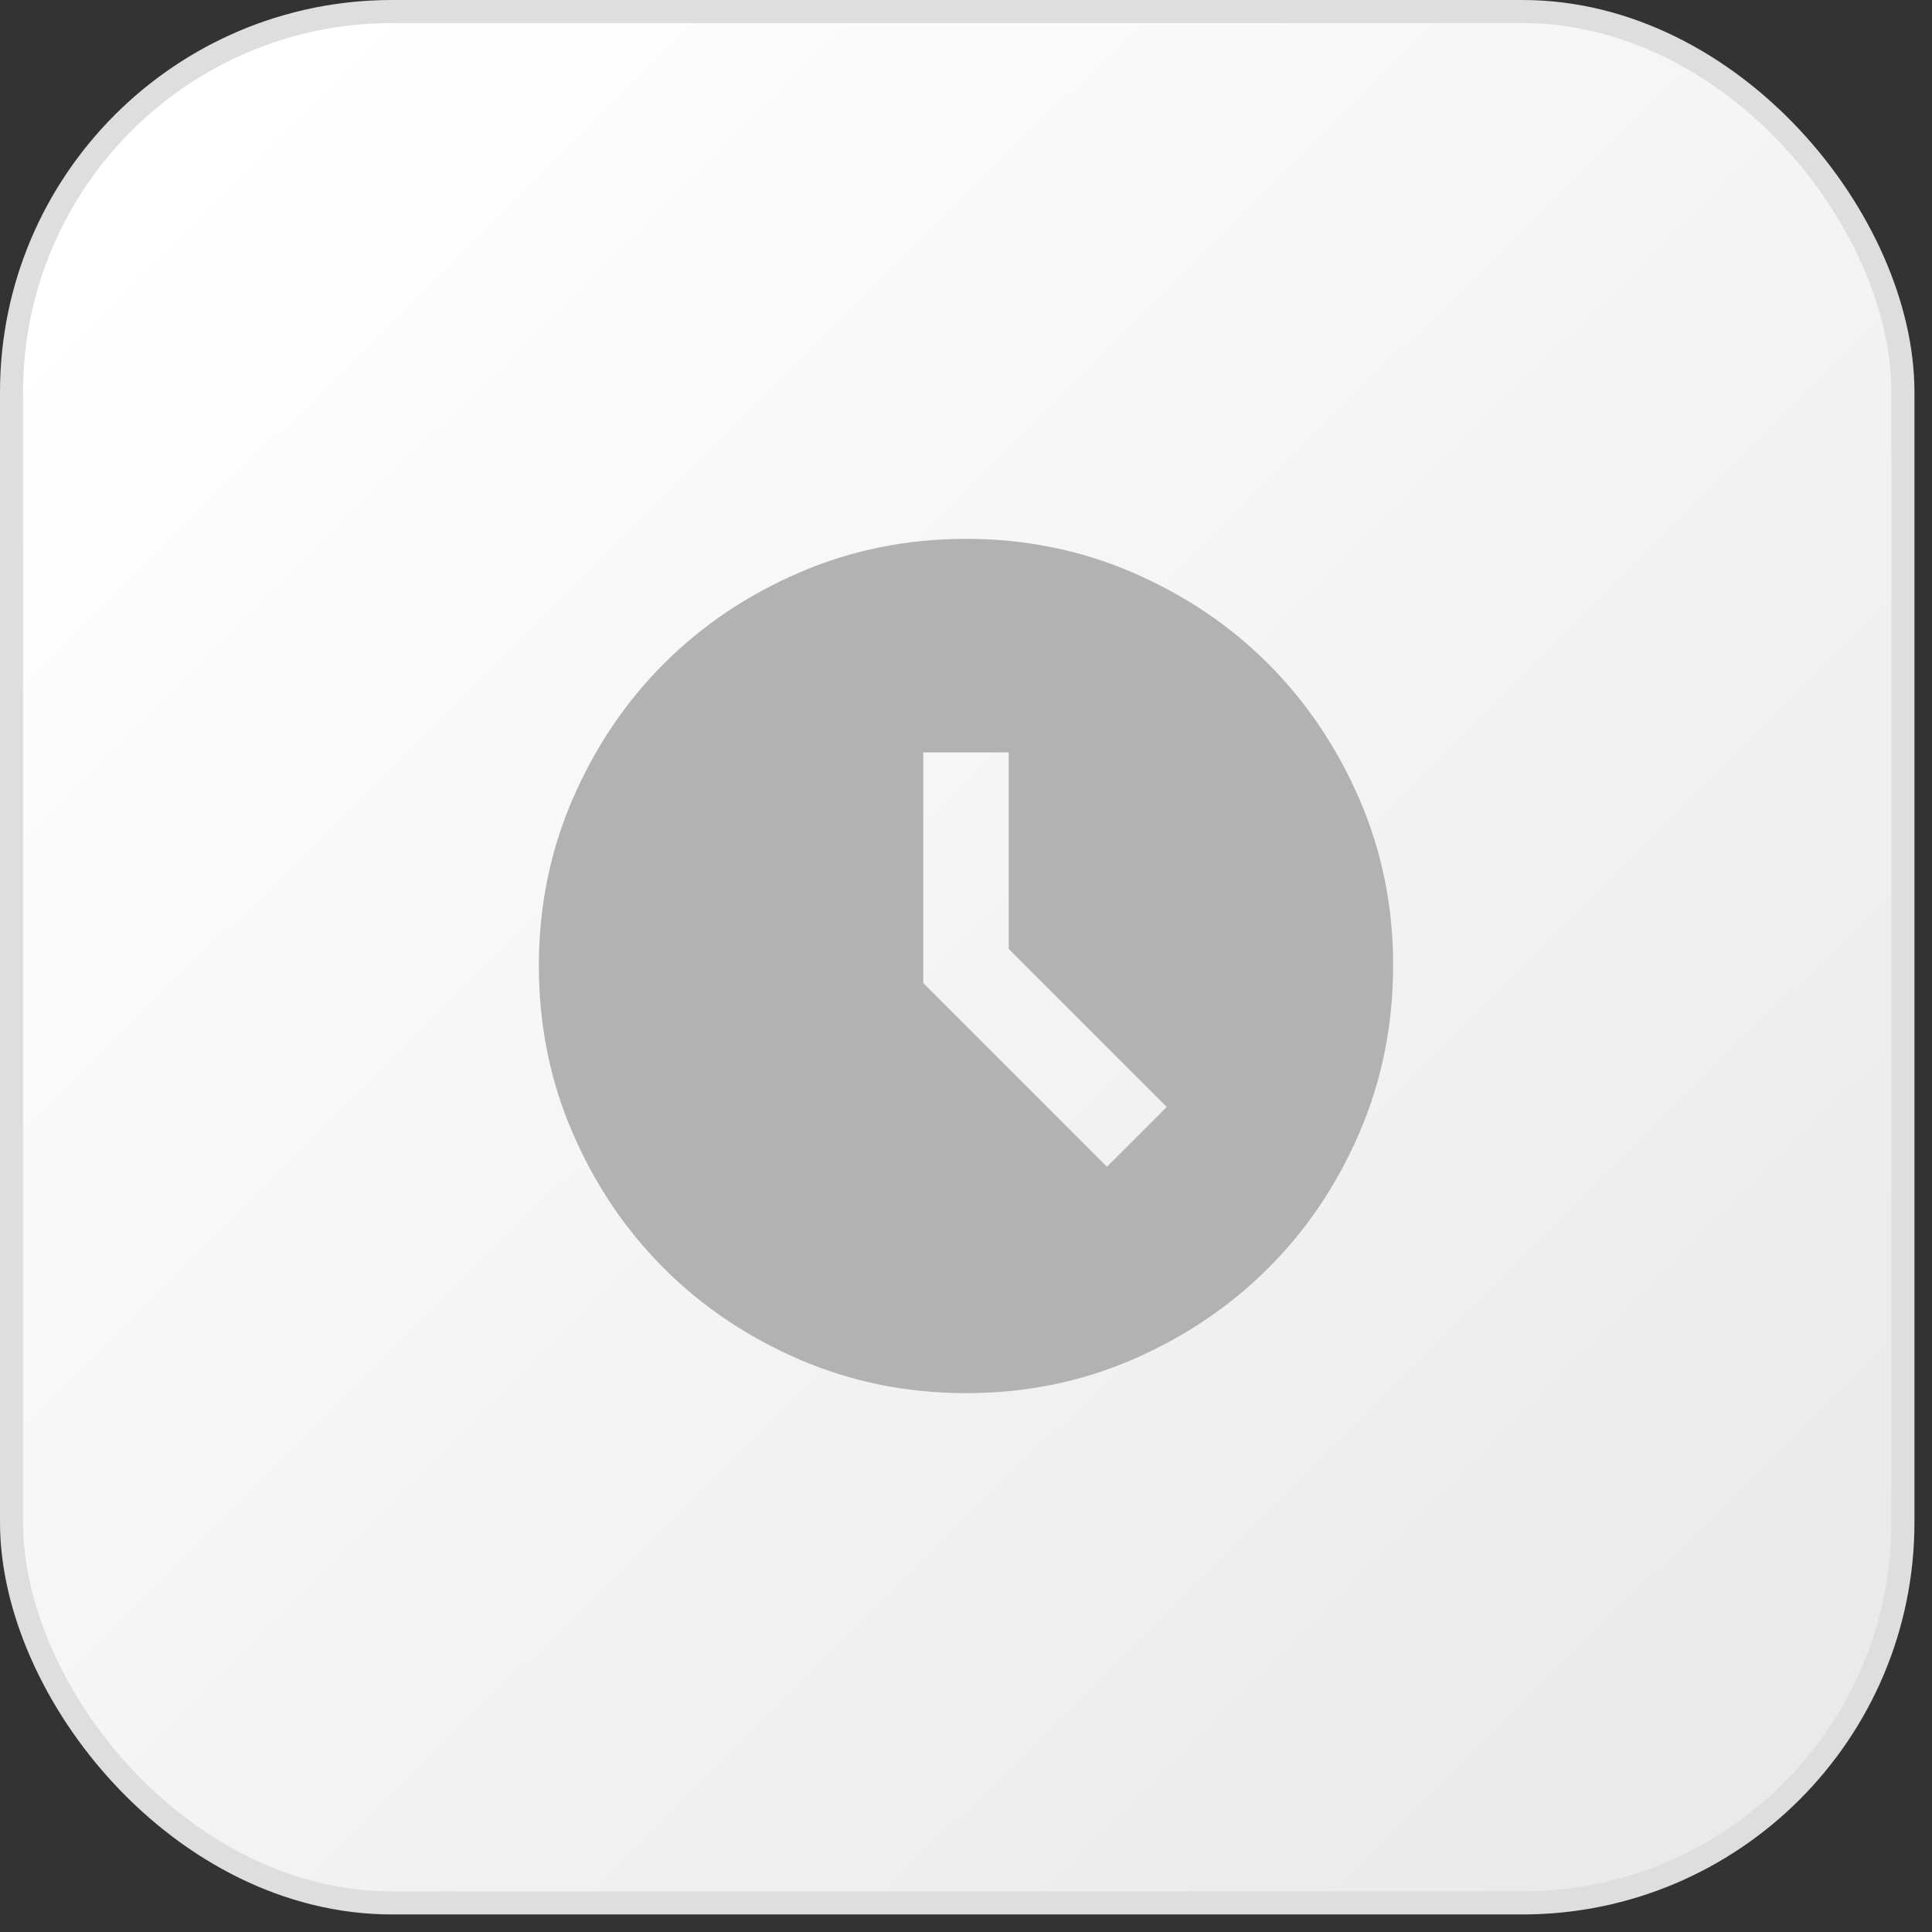 <svg width="98" height="98" viewBox="0 0 98 98" fill="none" xmlns="http://www.w3.org/2000/svg">
<rect x="0" y="0" width="98" height="98" fill="#333333" stroke="none"/>
<rect x="0.585" y="0.585" width="95.94" height="95.94" rx="19.305" fill="url(#paint0_linear_550_4142)" stroke="#DEDEDE" stroke-width="1.17"/>
<path d="M56.15 59.183L59.183 56.15L51.166 48.133V38.166H46.833V49.866L56.15 59.183ZM49 70.666C46.002 70.666 43.186 70.097 40.55 68.959C37.914 67.821 35.62 66.277 33.67 64.329C31.721 62.38 30.177 60.087 29.04 57.45C27.904 54.812 27.334 51.995 27.333 49C27.332 46.004 27.901 43.187 29.04 40.55C30.18 37.912 31.723 35.619 33.67 33.67C35.618 31.722 37.911 30.179 40.55 29.04C43.189 27.902 46.005 27.333 49 27.333C51.994 27.333 54.811 27.902 57.45 29.04C60.089 30.179 62.382 31.722 64.329 33.67C66.276 35.619 67.82 37.912 68.961 40.55C70.102 43.187 70.671 46.004 70.666 49C70.662 51.995 70.093 54.812 68.959 57.45C67.825 60.087 66.282 62.38 64.329 64.329C62.376 66.277 60.083 67.822 57.45 68.961C54.816 70.101 52 70.669 49 70.666Z" fill="#B2B2B2"/>
<defs>
<linearGradient id="paint0_linear_550_4142" x1="8.19" y1="9.36" x2="86.58" y2="88.335" gradientUnits="userSpaceOnUse">
<stop stop-color="white"/>
<stop offset="1" stop-color="#EAEAEA"/>
</linearGradient>
</defs>
</svg>
